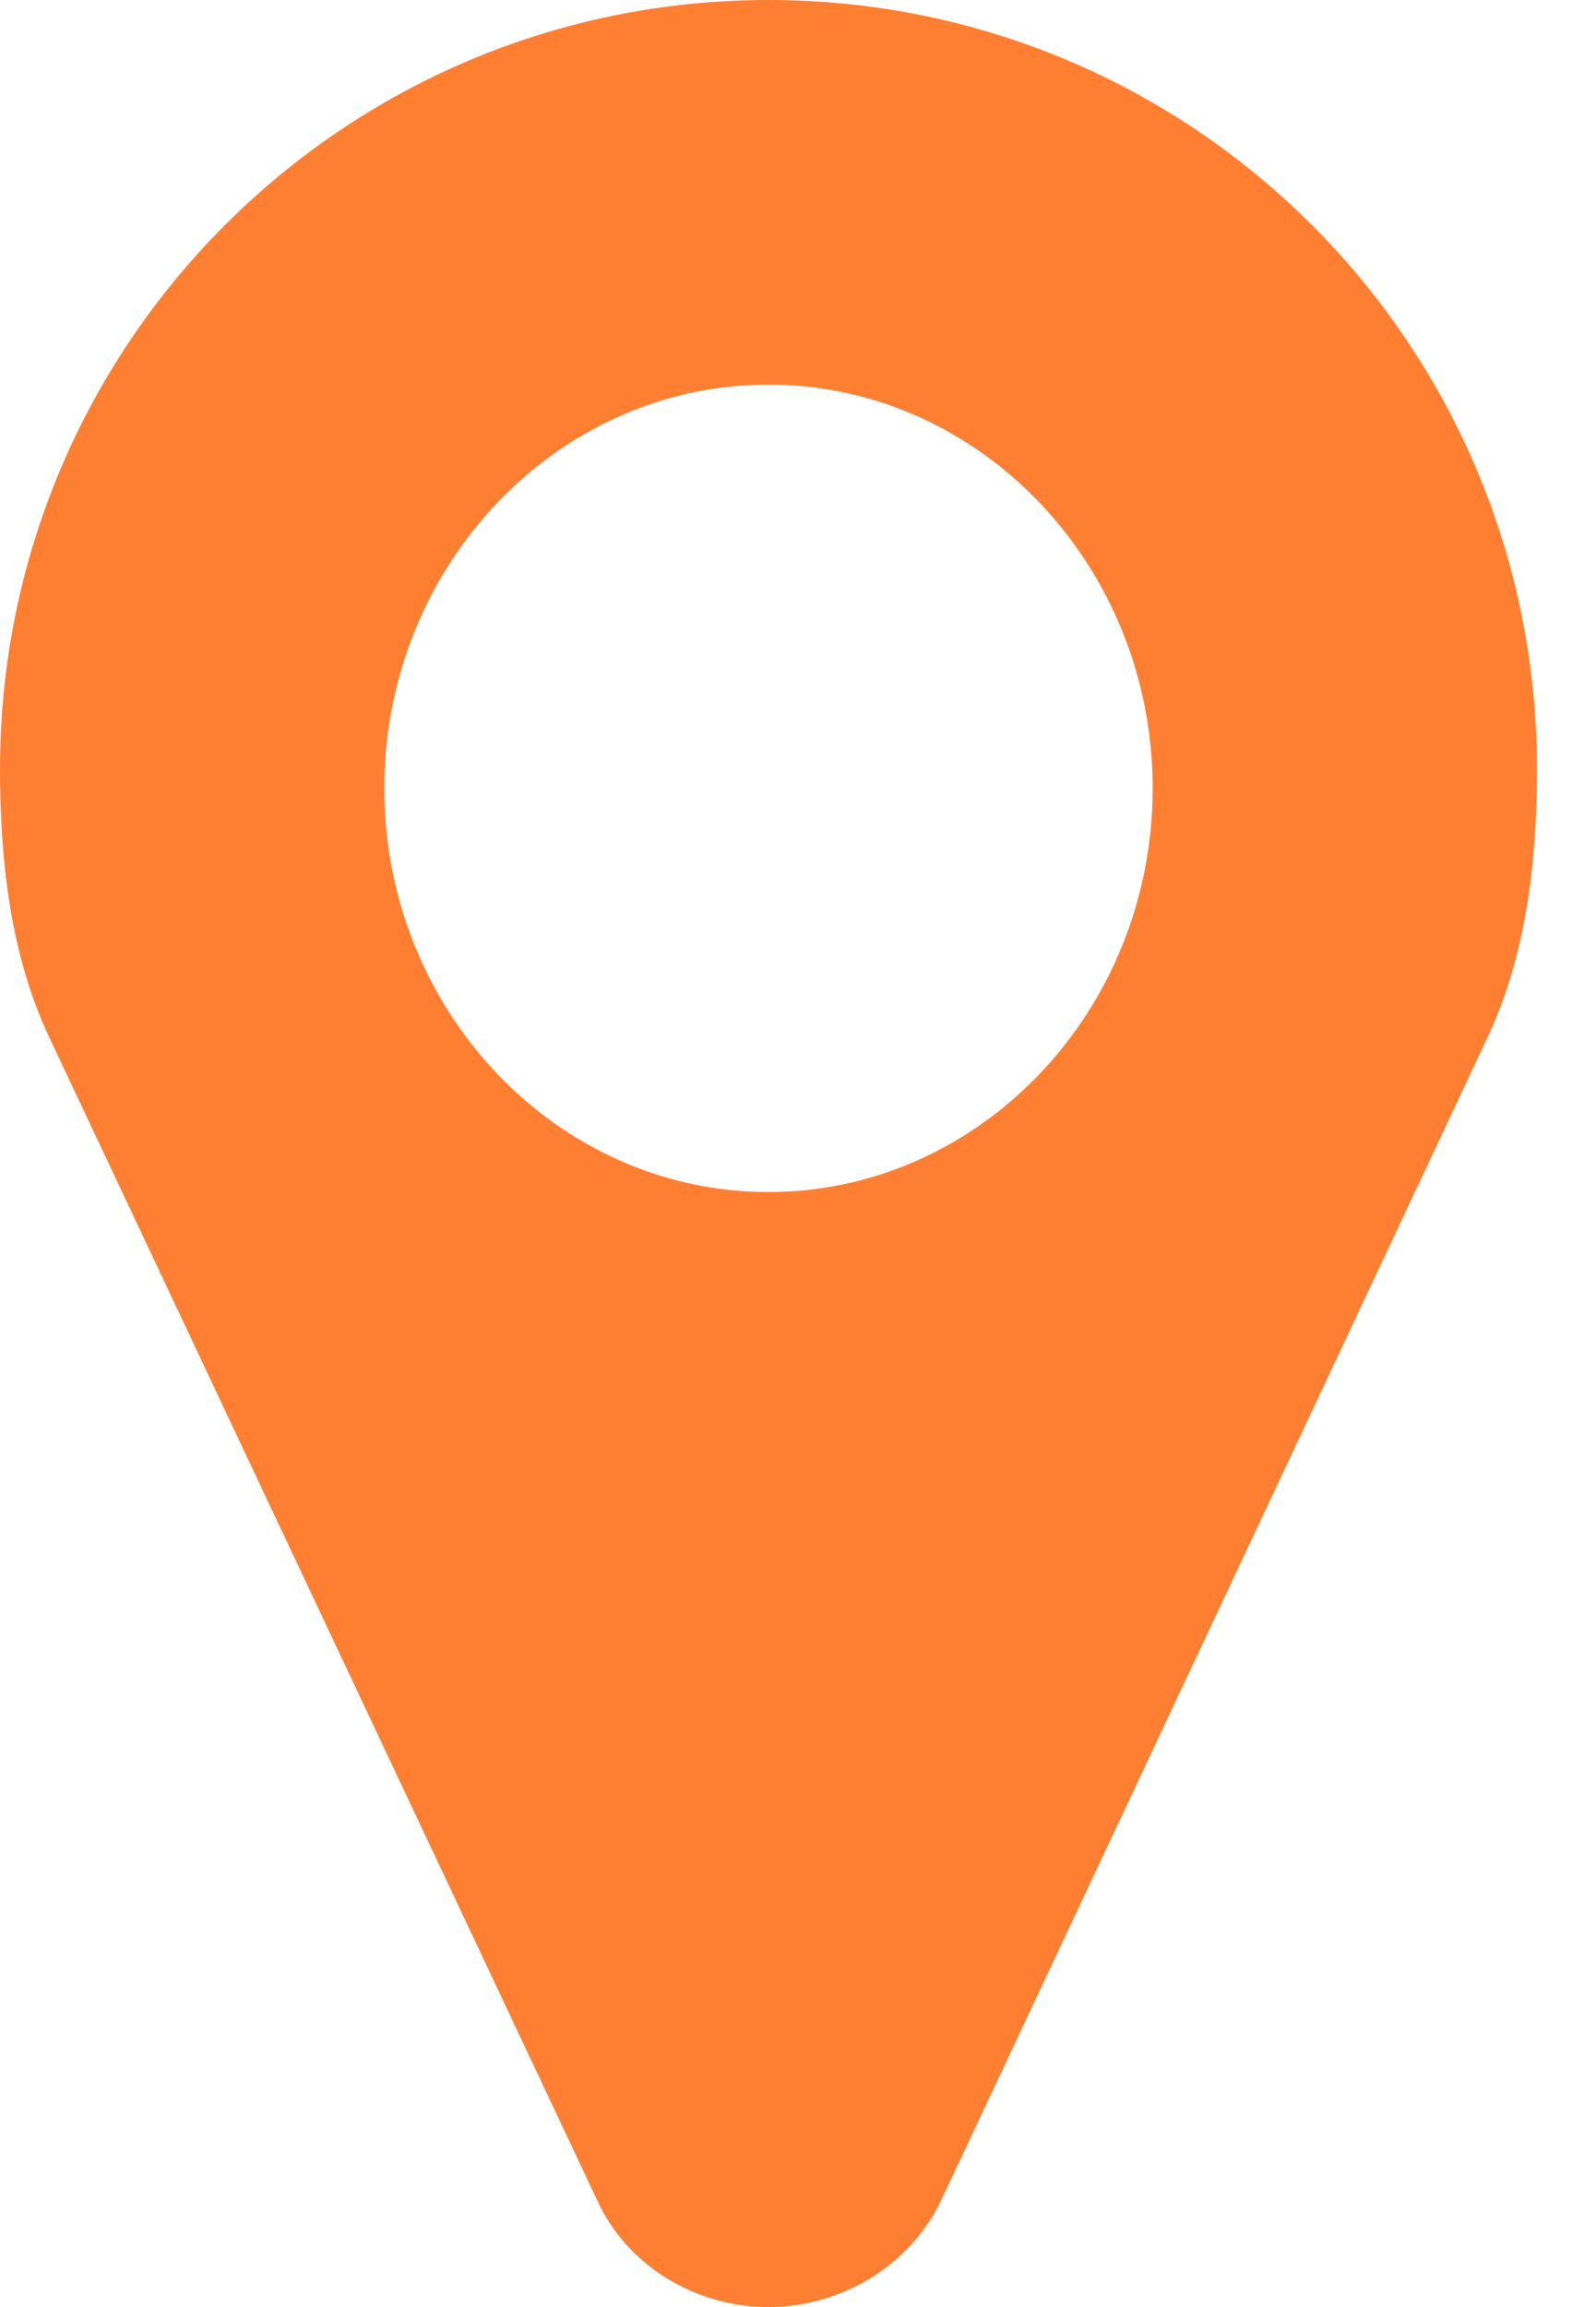 <?xml version="1.0" encoding="UTF-8"?>
<svg width="9px" height="13px" viewBox="0 0 9 13" version="1.1" xmlns="http://www.w3.org/2000/svg" xmlns:xlink="http://www.w3.org/1999/xlink">
    <!-- Generator: Sketch 59.1 (86144) - https://sketch.com -->
    <title>location-icon</title>
    <desc>Created with Sketch.</desc>
    <g id="Symbols" stroke="none" stroke-width="1" fill="none" fill-rule="evenodd">
        <g id="Property-Card-(real)" transform="translate(-33, -391)">
            <g id="location-icon" transform="translate(30, 391)">
                <rect id="Rectangle" x="0" y="0" width="15" height="13"></rect>
                <path d="M9.5,4.442 C9.5,3.189 8.527,2.167 7.333,2.167 C6.14,2.167 5.167,3.189 5.167,4.442 C5.167,5.695 6.14,6.717 7.333,6.717 C8.527,6.717 9.5,5.695 9.5,4.442 Z M11.667,4.333 C11.667,4.85 11.607,5.383 11.387,5.848 L8.307,12.399 C8.129,12.771 7.74,13 7.333,13 C6.927,13 6.538,12.771 6.368,12.399 L3.279,5.848 C3.059,5.383 3,4.85 3,4.333 C3,1.938 4.938,0 7.333,0 C9.729,0 11.667,1.938 11.667,4.333 Z" id="Shape" fill="#FF7F32"></path>
            </g>
        </g>
    </g>
</svg>